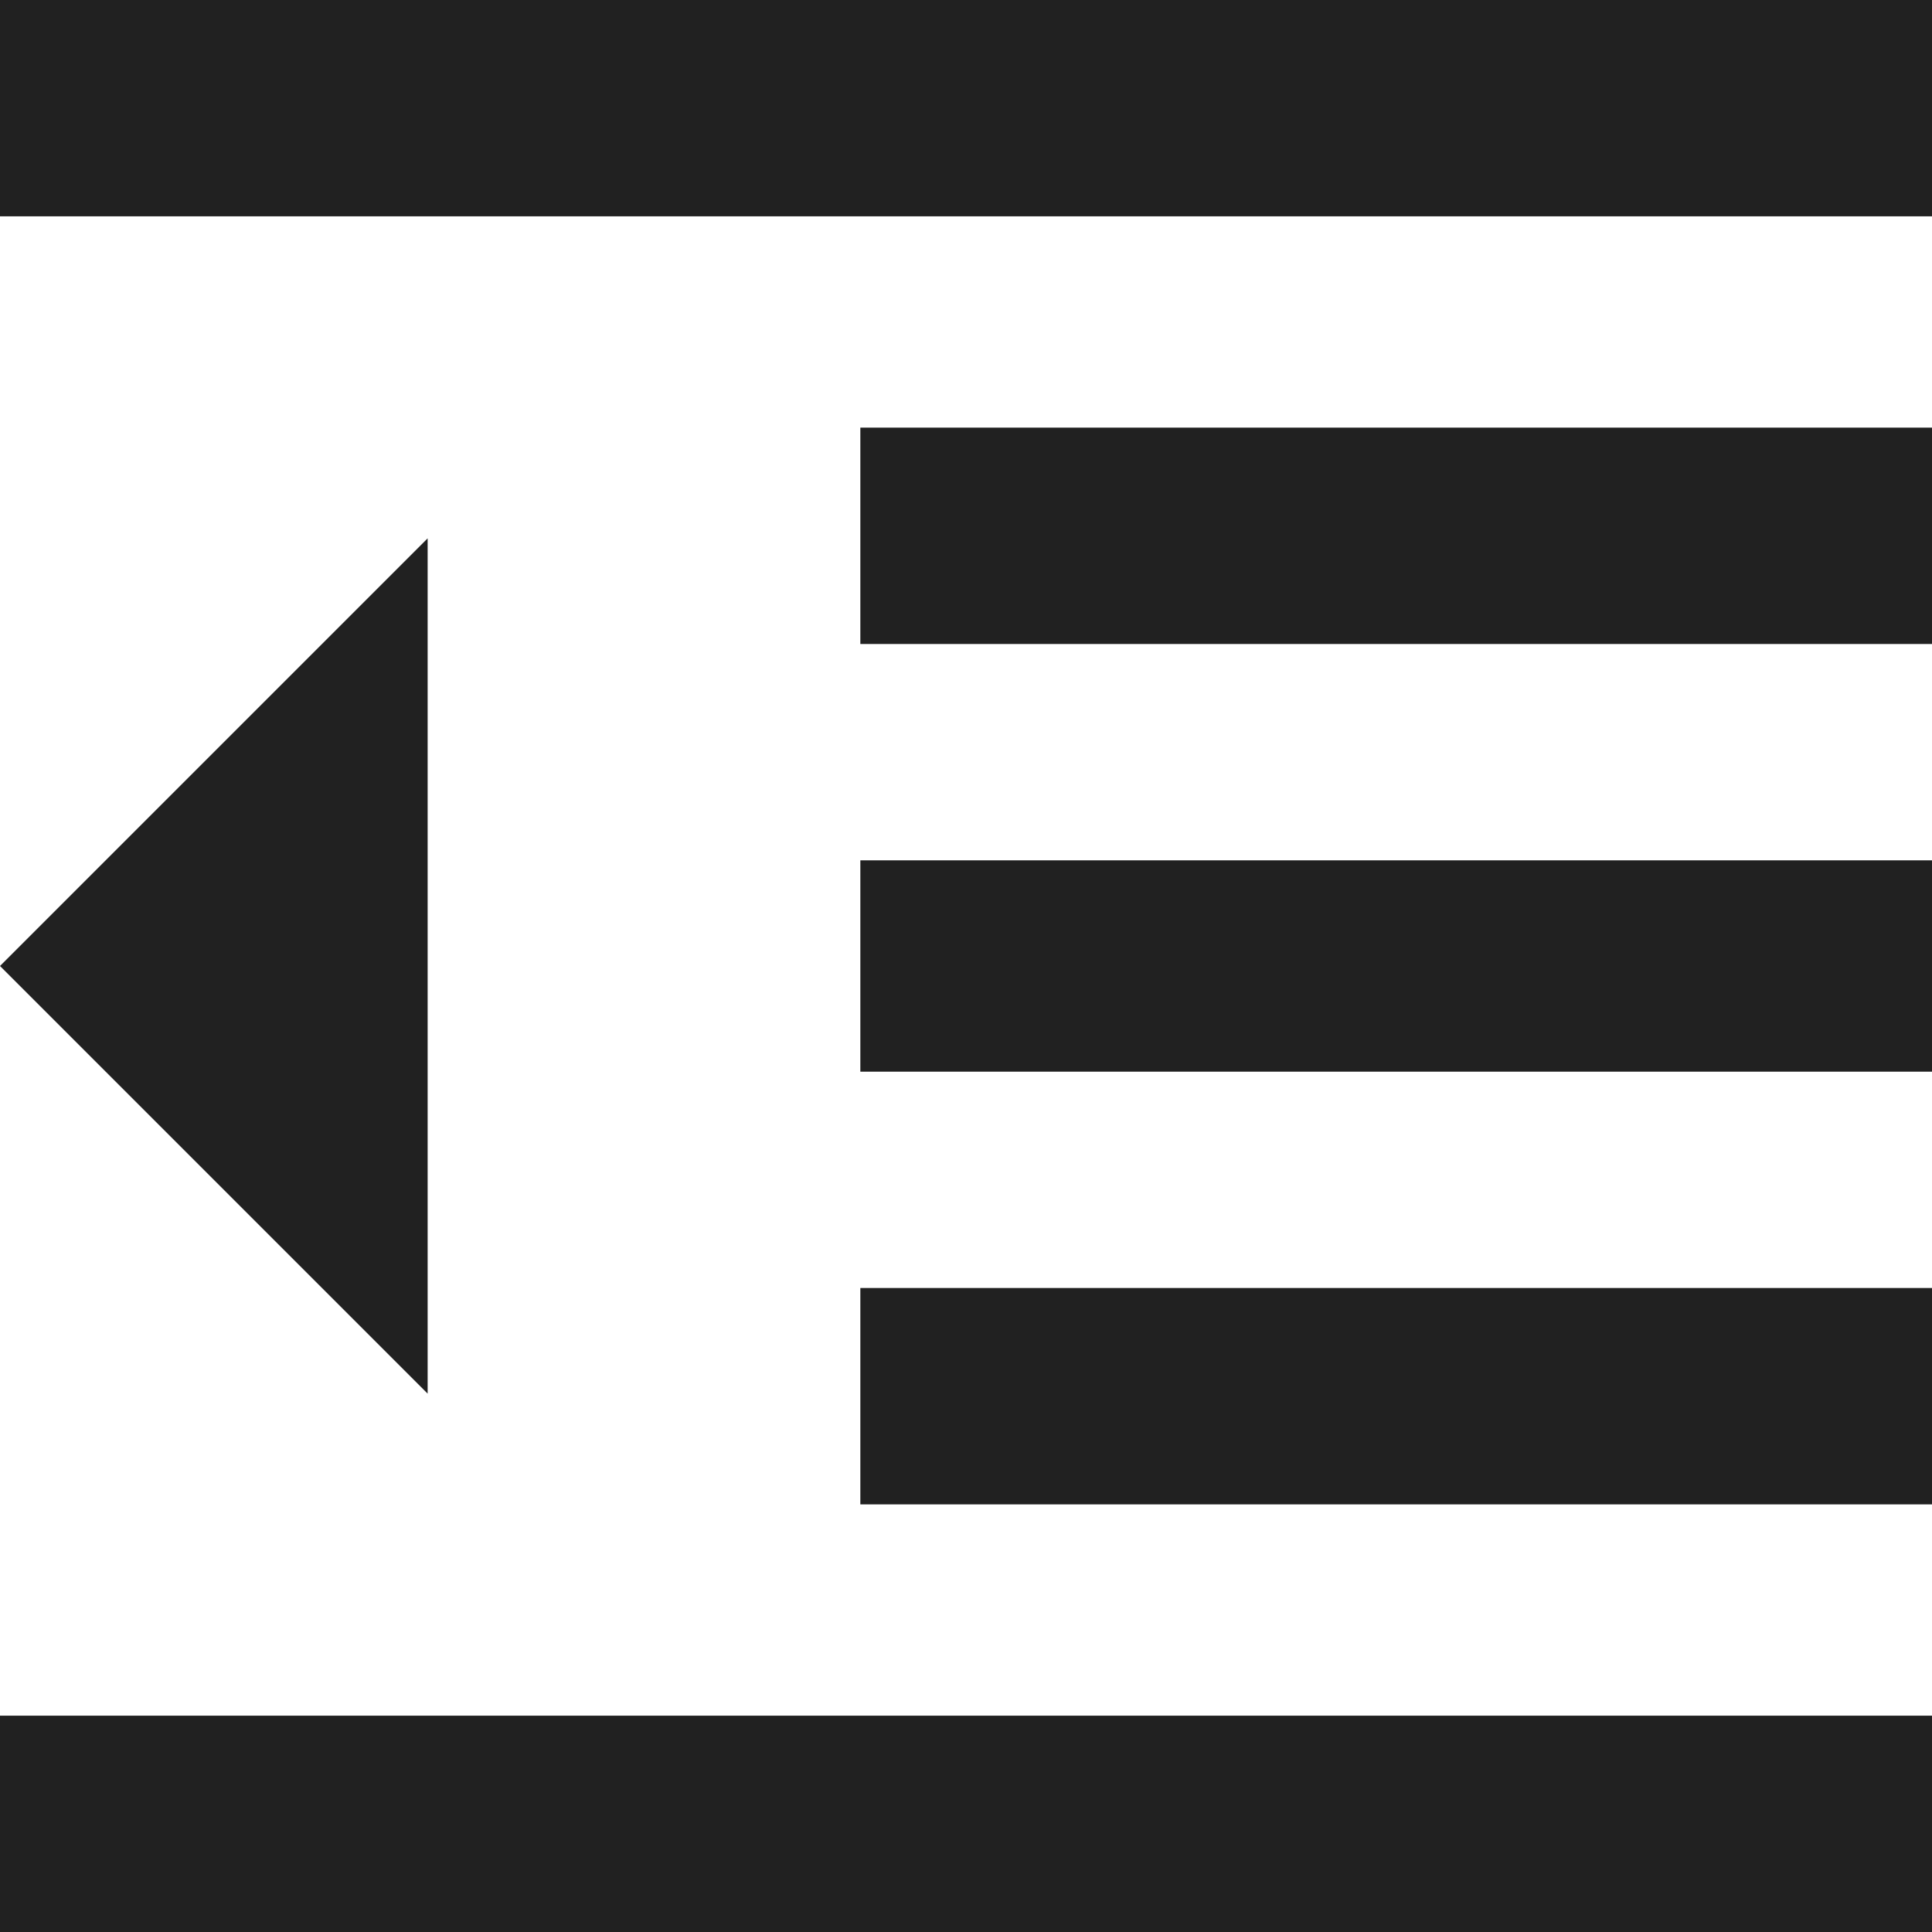 <svg xmlns="http://www.w3.org/2000/svg" width="32" height="32" viewBox="0 0 32 32"><title>format indent decrease</title><g fill="#212121" class="nc-icon-wrapper"><g fill="#212121"><path transform="scale(1,-1) translate(0,-32)" d="M 14.25 14.25 V 17.75 H 32 V 14.25 H 14.25 z M 14.25 21.333 V 24.917 H 32 V 21.333 H 14.25 z M 0 32 H 32 V 28.417 H 0 V 32 z M 0 0 V 3.583 H 32 V 0 H 0 z M 0 16 L 7.083 23.083 V 8.917 L 0 16 z M 14.25 7.083 V 10.667 H 32 V 7.083 H 14.25 z"></path></g></g></svg>